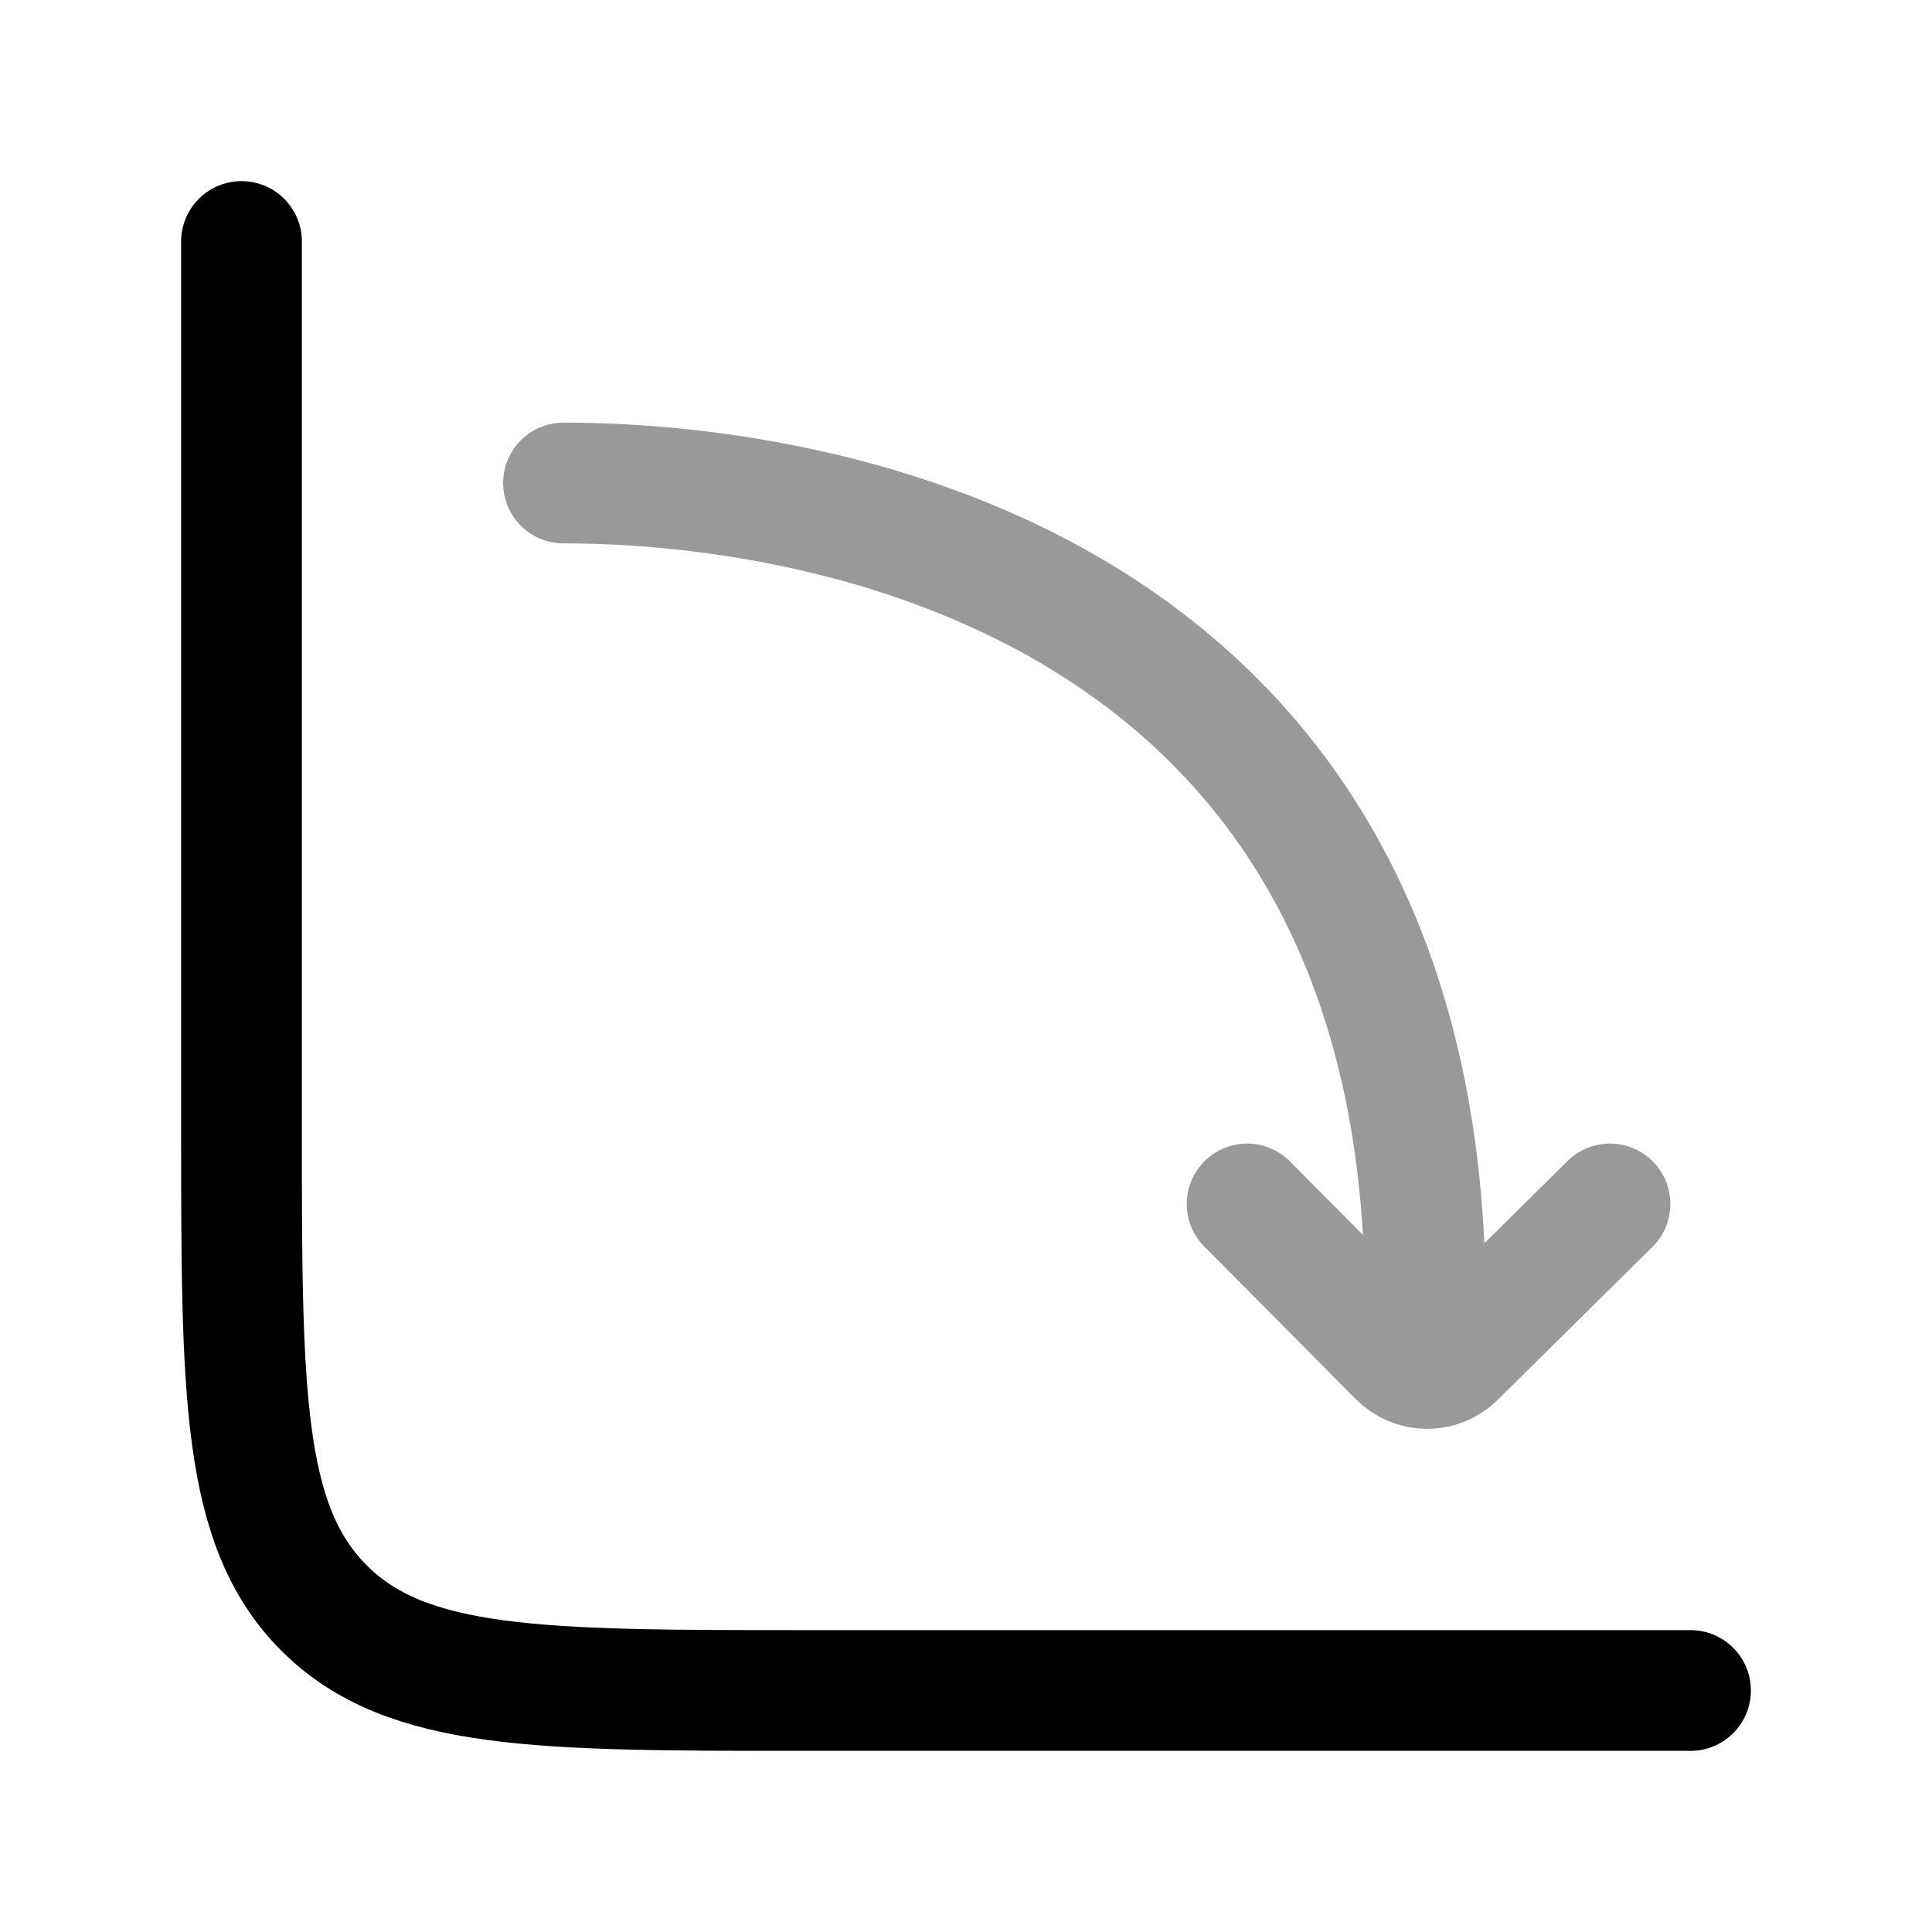 <svg width="24" height="24" viewBox="0 0 24 24" fill="none" xmlns="http://www.w3.org/2000/svg">
<path d="M21 21H10C6.7 21 5.05 21 4.025 19.975C3 18.95 3 17.3 3 14V3" stroke="currentColor" stroke-width="1.5" stroke-linecap="round"/>
<path opacity="0.4" d="M7 6C10.531 6 17.915 7.464 17.701 16.566M15.492 14.956L17.375 16.853C17.569 17.048 17.883 17.049 18.078 16.856L20 14.956" stroke="currentColor" stroke-width="1.5" stroke-linecap="round" stroke-linejoin="round"/>
</svg>
